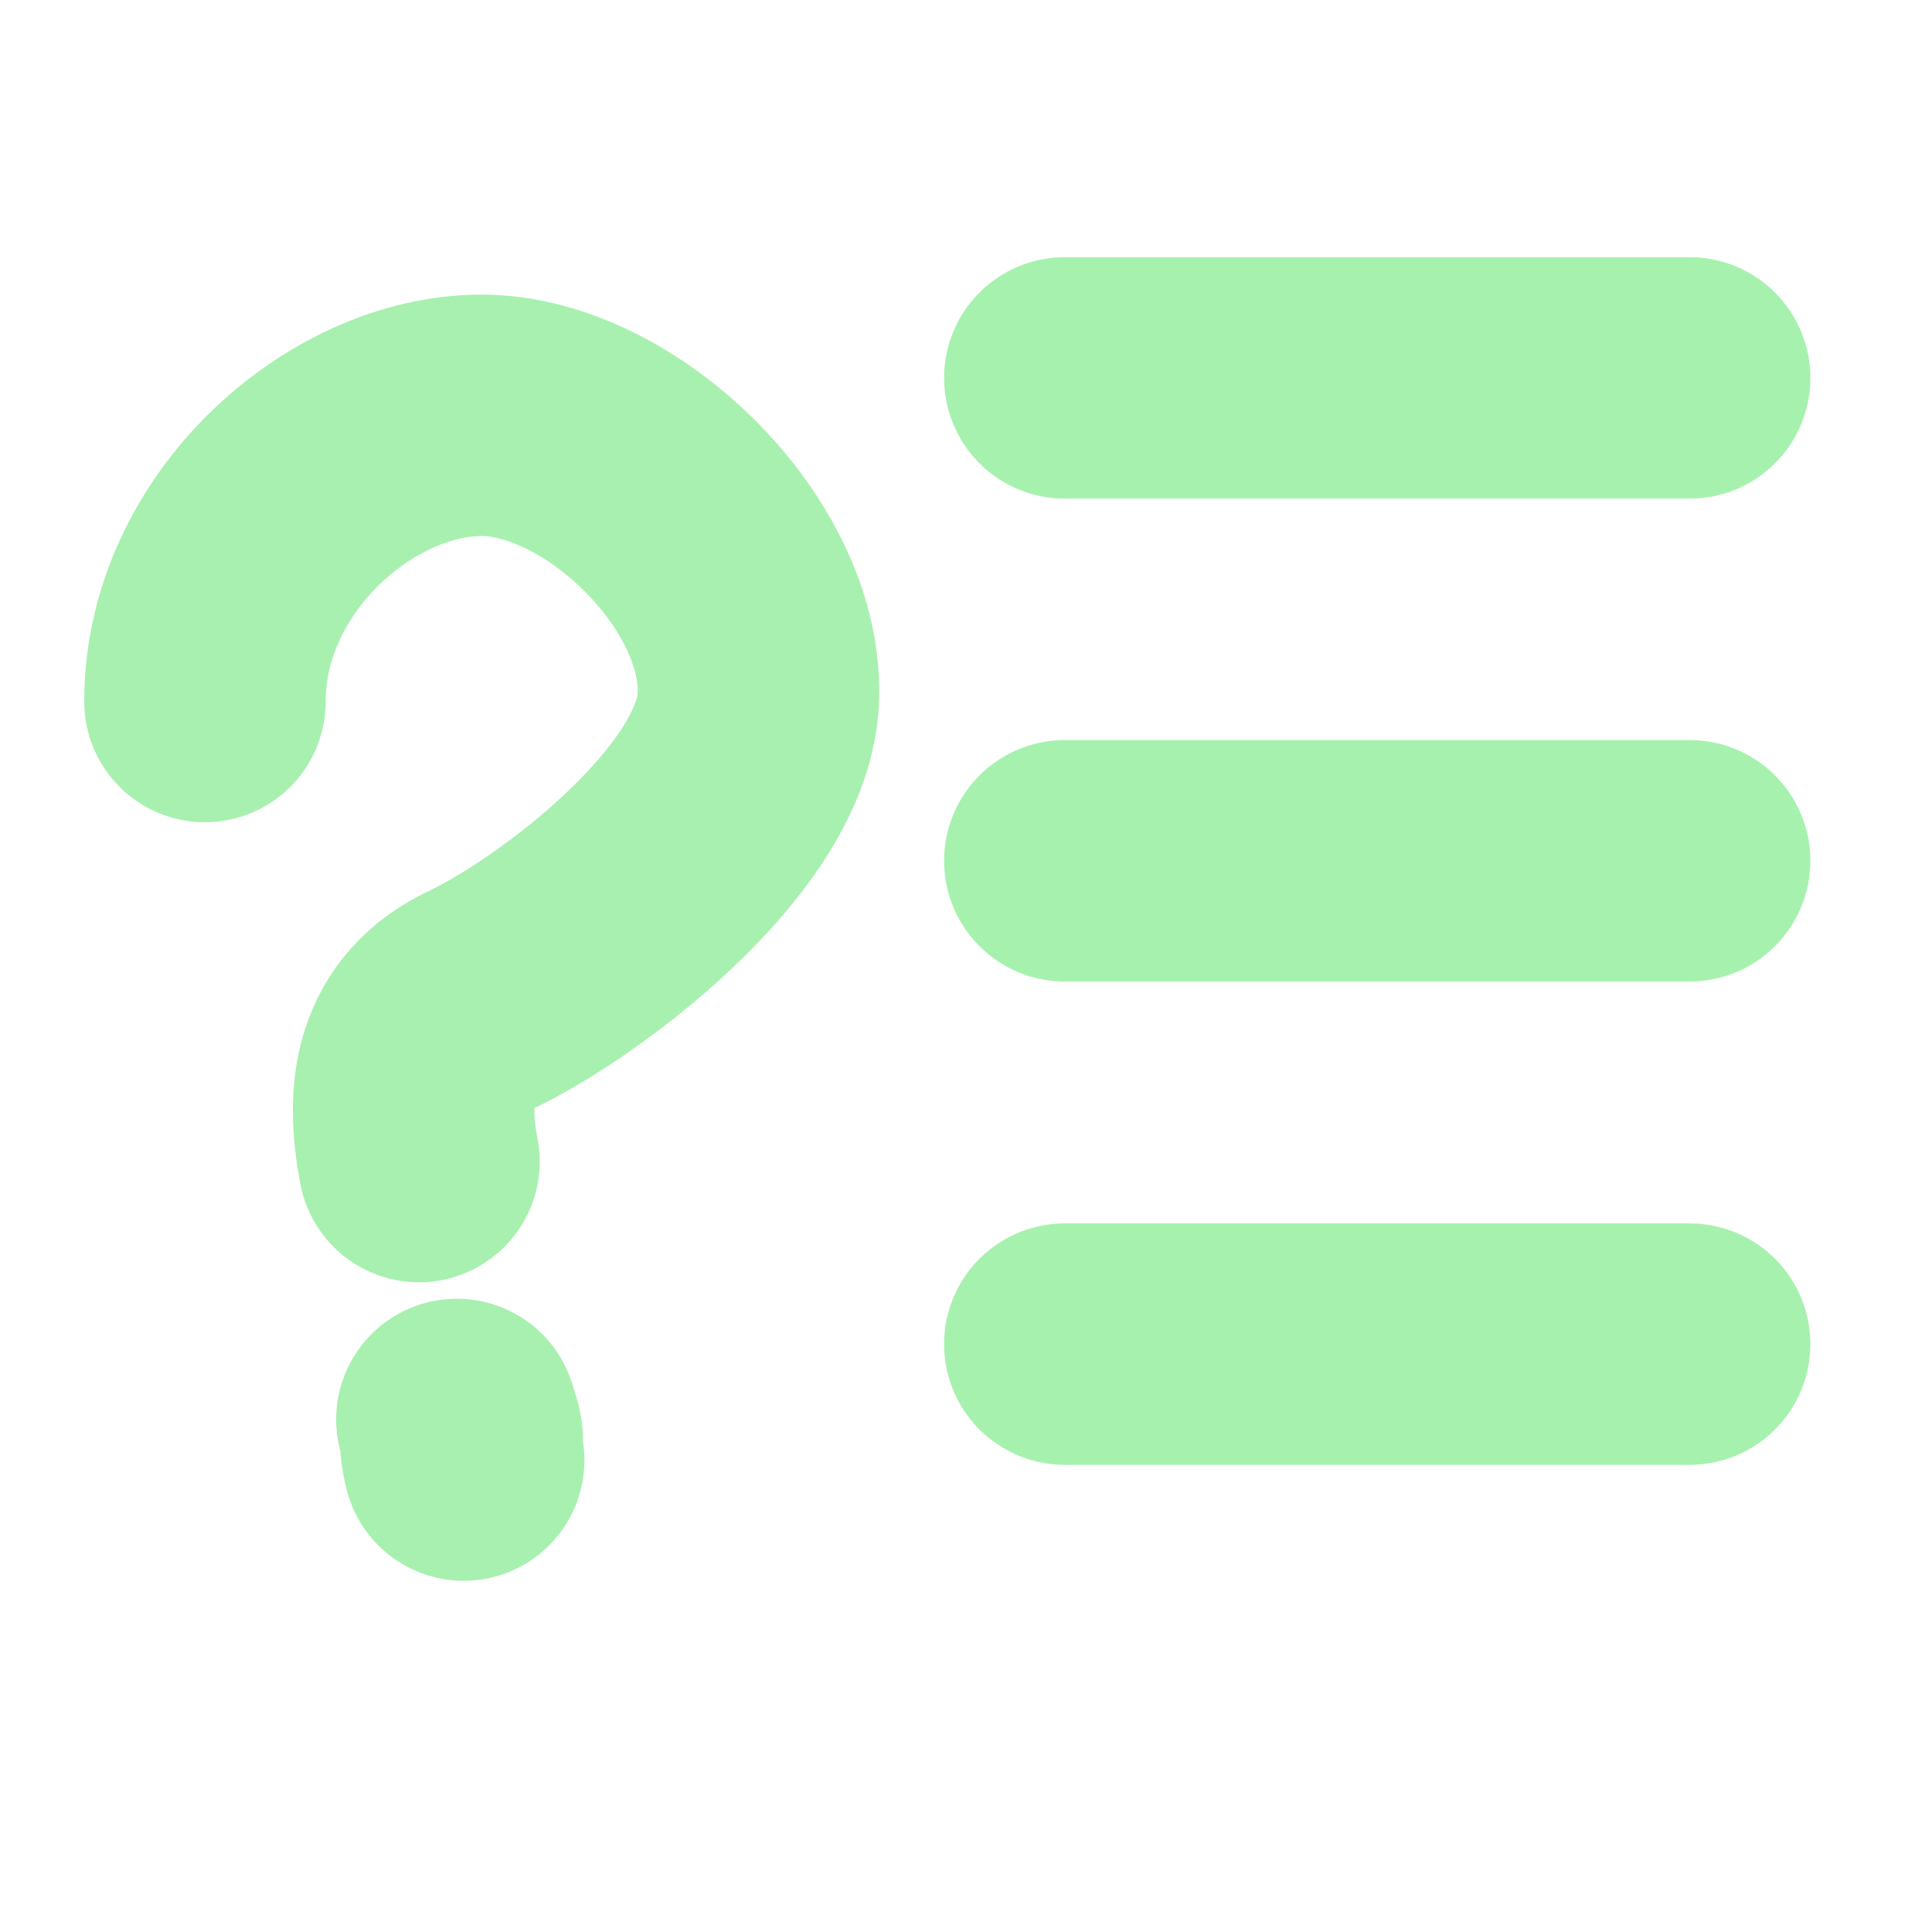<?xml version="1.0" encoding="UTF-8" standalone="no"?>
<svg
   xmlns:dc="http://purl.org/dc/elements/1.1/"
   xmlns:cc="http://creativecommons.org/ns#"
   xmlns:rdf="http://www.w3.org/1999/02/22-rdf-syntax-ns#"
   xmlns:svg="http://www.w3.org/2000/svg"
   xmlns="http://www.w3.org/2000/svg"
   xmlns:sodipodi="http://sodipodi.sourceforge.net/DTD/sodipodi-0.dtd"
   xmlns:inkscape="http://www.inkscape.org/namespaces/inkscape"
   width="16"
   height="16"
   viewBox="0 0 4.233 4.233"
   version="1.1"
   id="svg8"
   inkscape:version="1.0.2 (394de47547, 2021-03-26)"
   sodipodi:docname="behavior_tree_selector.svg">
  <defs
     id="defs2">
    <marker
       style="overflow:visible"
       id="marker1122"
       refX="0.0"
       refY="0.0"
       orient="auto"
       inkscape:stockid="Arrow1Lstart"
       inkscape:isstock="true">
      <path
         transform="scale(0.8) translate(12.5,0)"
         style="fill-rule:evenodd;stroke:#000000;stroke-width:1.0pt"
         d="M 0.0,0.0 L 5.0,-5.0 L -12.5,0.0 L 5.0,5.0 L 0.0,0.0 z "
         id="path1120" />
    </marker>
    <marker
       style="overflow:visible"
       id="Arrow1Lstart"
       refX="0.0"
       refY="0.0"
       orient="auto"
       inkscape:stockid="Arrow1Lstart"
       inkscape:isstock="true">
      <path
         transform="scale(0.8) translate(12.5,0)"
         style="fill-rule:evenodd;stroke:#000000;stroke-width:1.0pt"
         d="M 0.0,0.0 L 5.0,-5.0 L -12.5,0.0 L 5.0,5.0 L 0.0,0.0 z "
         id="path850" />
    </marker>
  </defs>
  <sodipodi:namedview
     id="base"
     pagecolor="#ffffff"
     bordercolor="#666666"
     borderopacity="1.0"
     inkscape:pageopacity="0.0"
     inkscape:pageshadow="2"
     inkscape:zoom="22.4"
     inkscape:cx="5.0929806"
     inkscape:cy="5.9720791"
     inkscape:document-units="px"
     inkscape:current-layer="layer1"
     inkscape:document-rotation="0"
     showgrid="false"
     units="px"
     inkscape:window-width="1848"
     inkscape:window-height="1016"
     inkscape:window-x="1992"
     inkscape:window-y="27"
     inkscape:window-maximized="1"
     inkscape:snap-bbox="true"
     inkscape:snap-bbox-edge-midpoints="true"
     inkscape:bbox-nodes="true"
     inkscape:snap-bbox-midpoints="true"
     inkscape:snap-global="false" />
  <g
     inkscape:label="Layer 1"
     inkscape:groupmode="layer"
     id="layer1">
    <path
       style="fill:none;stroke:#a6f0ad;stroke-width:0.529;stroke-linecap:round;stroke-linejoin:miter;stroke-miterlimit:4;stroke-dasharray:none;stroke-opacity:0.984"
       d="M 3.702,0.828 H 2.333"
       id="path846" />
    <path
       style="fill:none;stroke:#a6f0ad;stroke-width:0.529;stroke-linecap:round;stroke-linejoin:miter;stroke-miterlimit:4;stroke-dasharray:none;stroke-opacity:0.984"
       d="M 3.702,1.886 H 2.333"
       id="path855" />
    <path
       style="fill:none;stroke:#a6f0ad;stroke-width:0.529;stroke-linecap:round;stroke-linejoin:miter;stroke-miterlimit:4;stroke-dasharray:none;stroke-opacity:0.984"
       d="M 3.702,2.945 H 2.333"
       id="path868" />
    <path
       id="path870"
       style="opacity:0.989;fill:none;fill-opacity:0.988;stroke:#a6f0ad;stroke-width:0.529;stroke-linecap:round;stroke-linejoin:round;stroke-miterlimit:4;stroke-dasharray:none;stroke-dashoffset:0;stroke-opacity:0.984"
       d="m 0.449,1.537 c 0,-0.347 0.32,-0.627 0.606,-0.627 0.286,0 0.625,0.332 0.606,0.627 C 1.644,1.801 1.245,2.1 1.055,2.19 0.906,2.26 0.889,2.394 0.918,2.545 m 0.083,0.565 c 0.026,0.078 -0.002,0.02 0.015,0.089"
       sodipodi:nodetypes="cassccc" />
  </g>
</svg>
